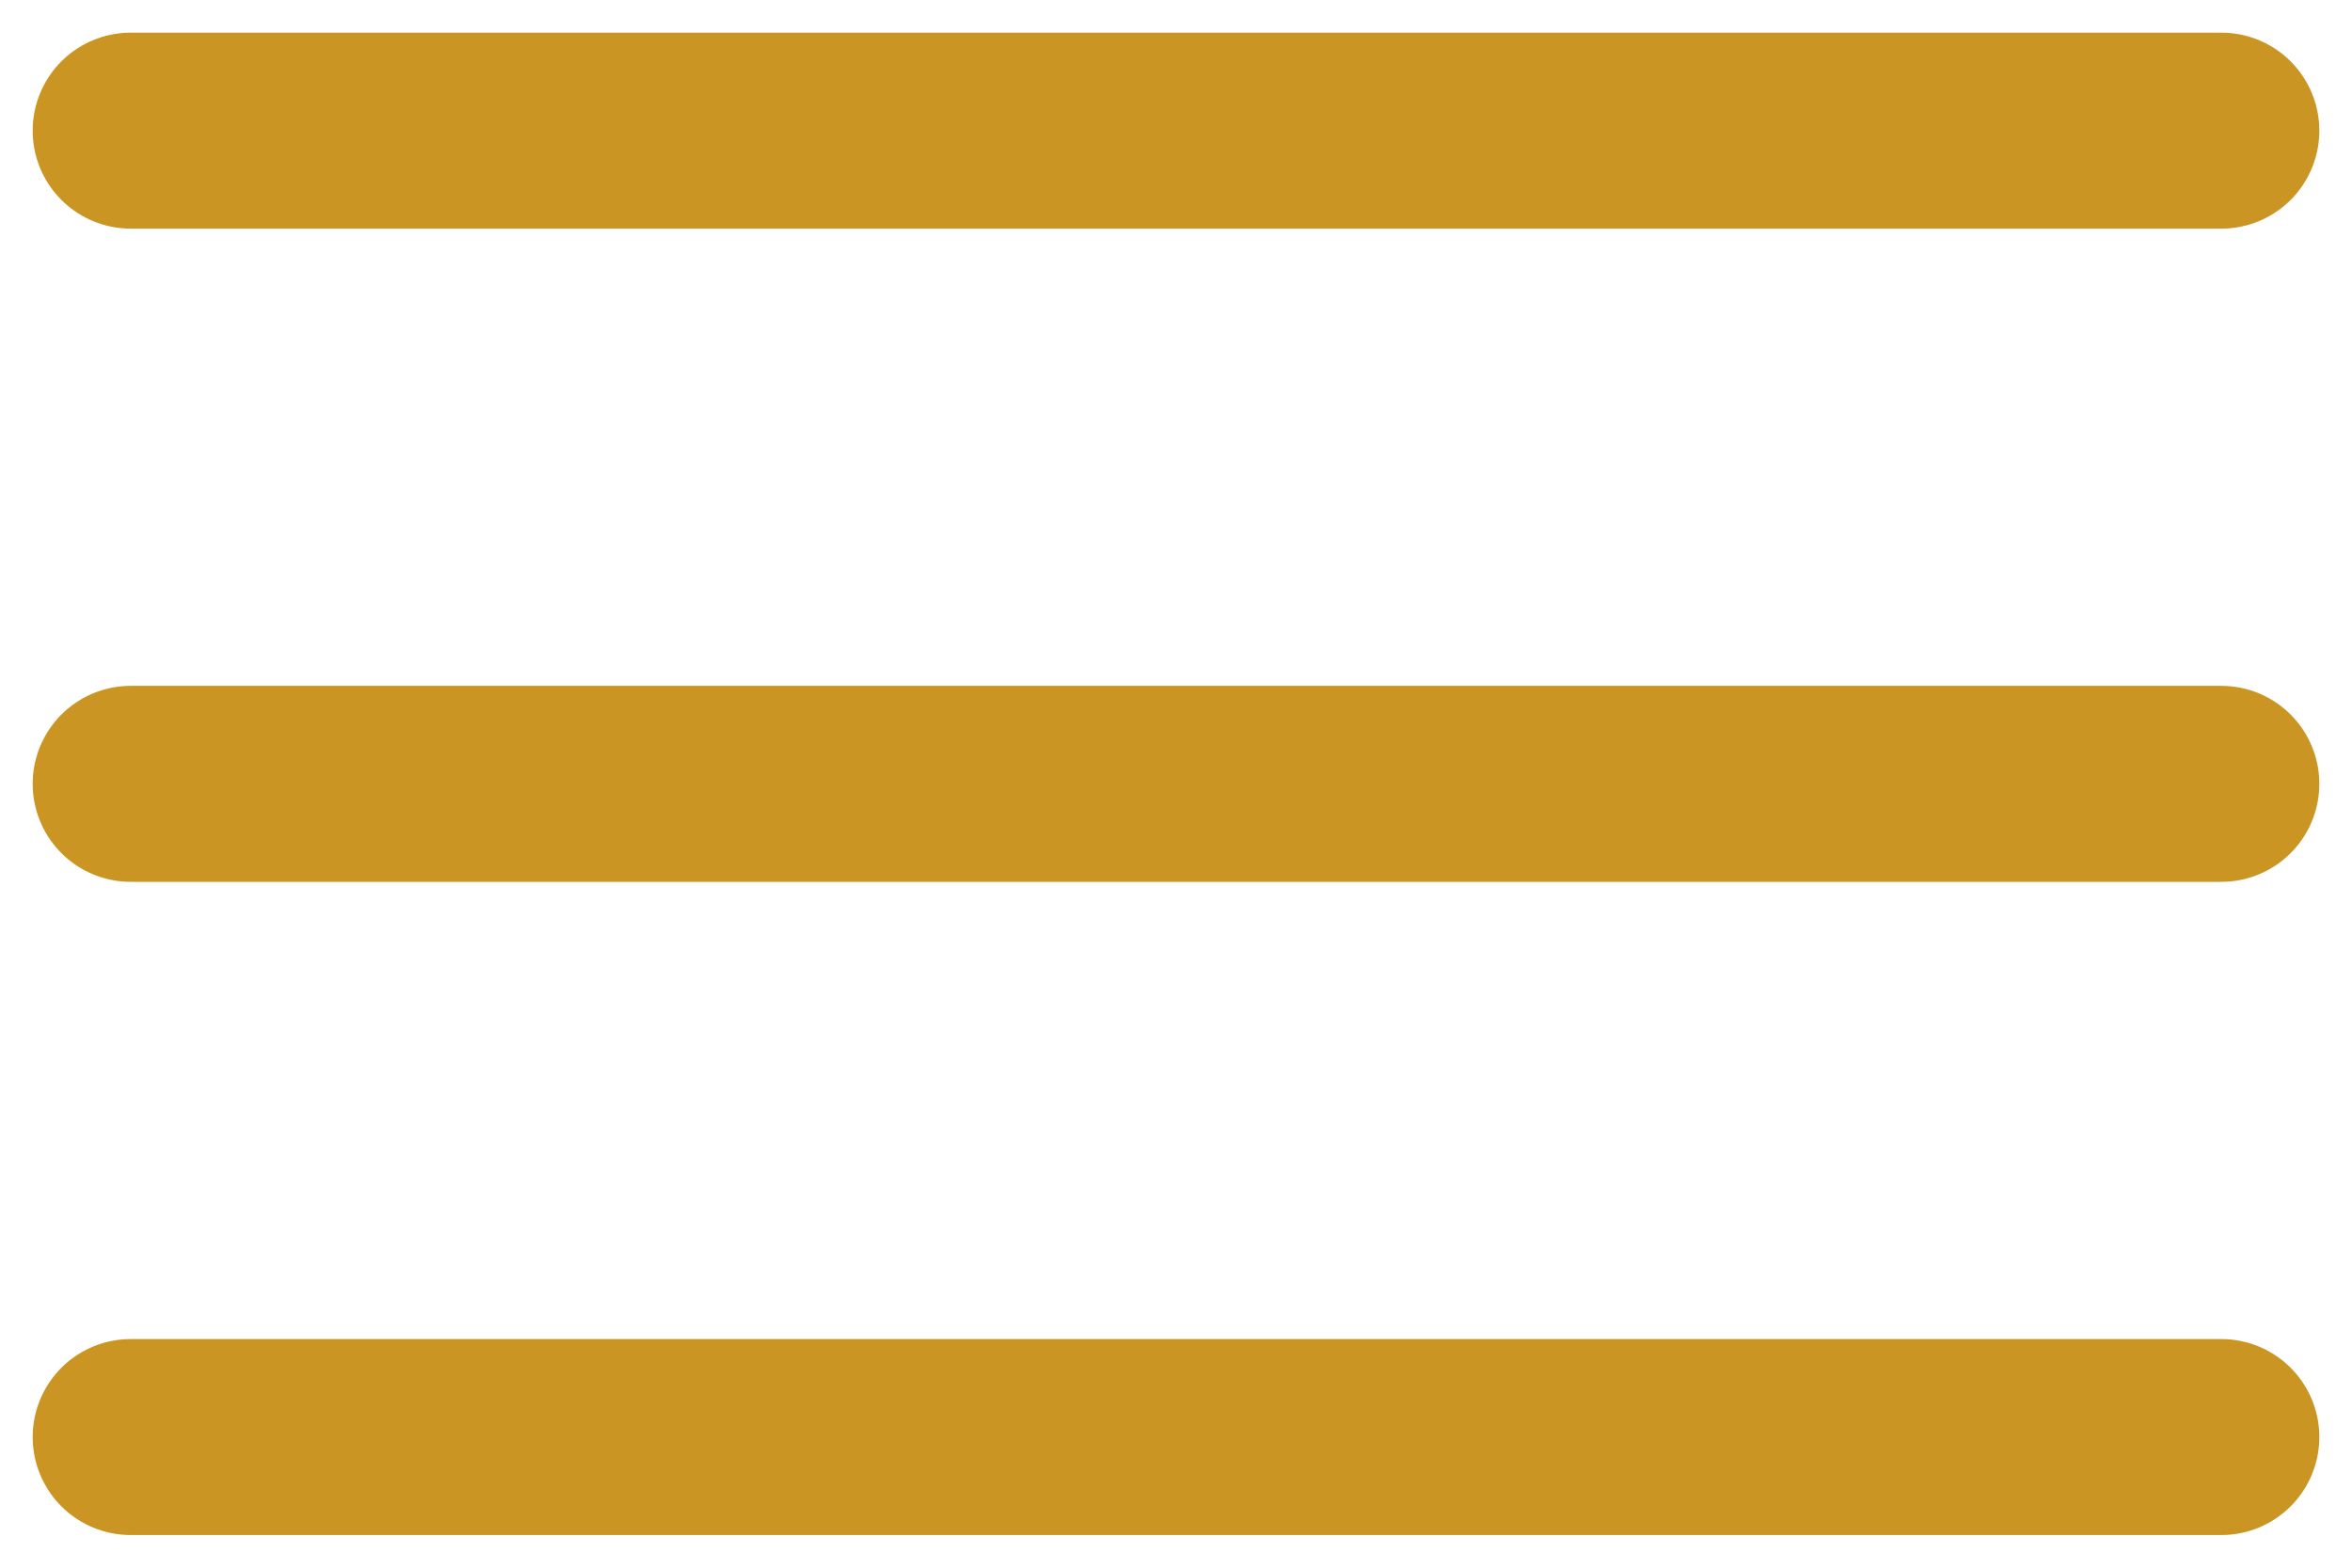 <svg width="36" height="24" viewBox="0 0 36 24" fill="none" xmlns="http://www.w3.org/2000/svg">
<g id="Group 514302">
<path id="Vector 18" d="M2 2H34" stroke="#CA9523" stroke-width="3" stroke-linecap="round"/>
<path id="Vector 19" d="M2 12H34" stroke="#CA9523" stroke-width="3" stroke-linecap="round"/>
<path id="Vector 20" d="M2 22H34" stroke="#CA9523" stroke-width="3" stroke-linecap="round"/>
</g>
</svg>
